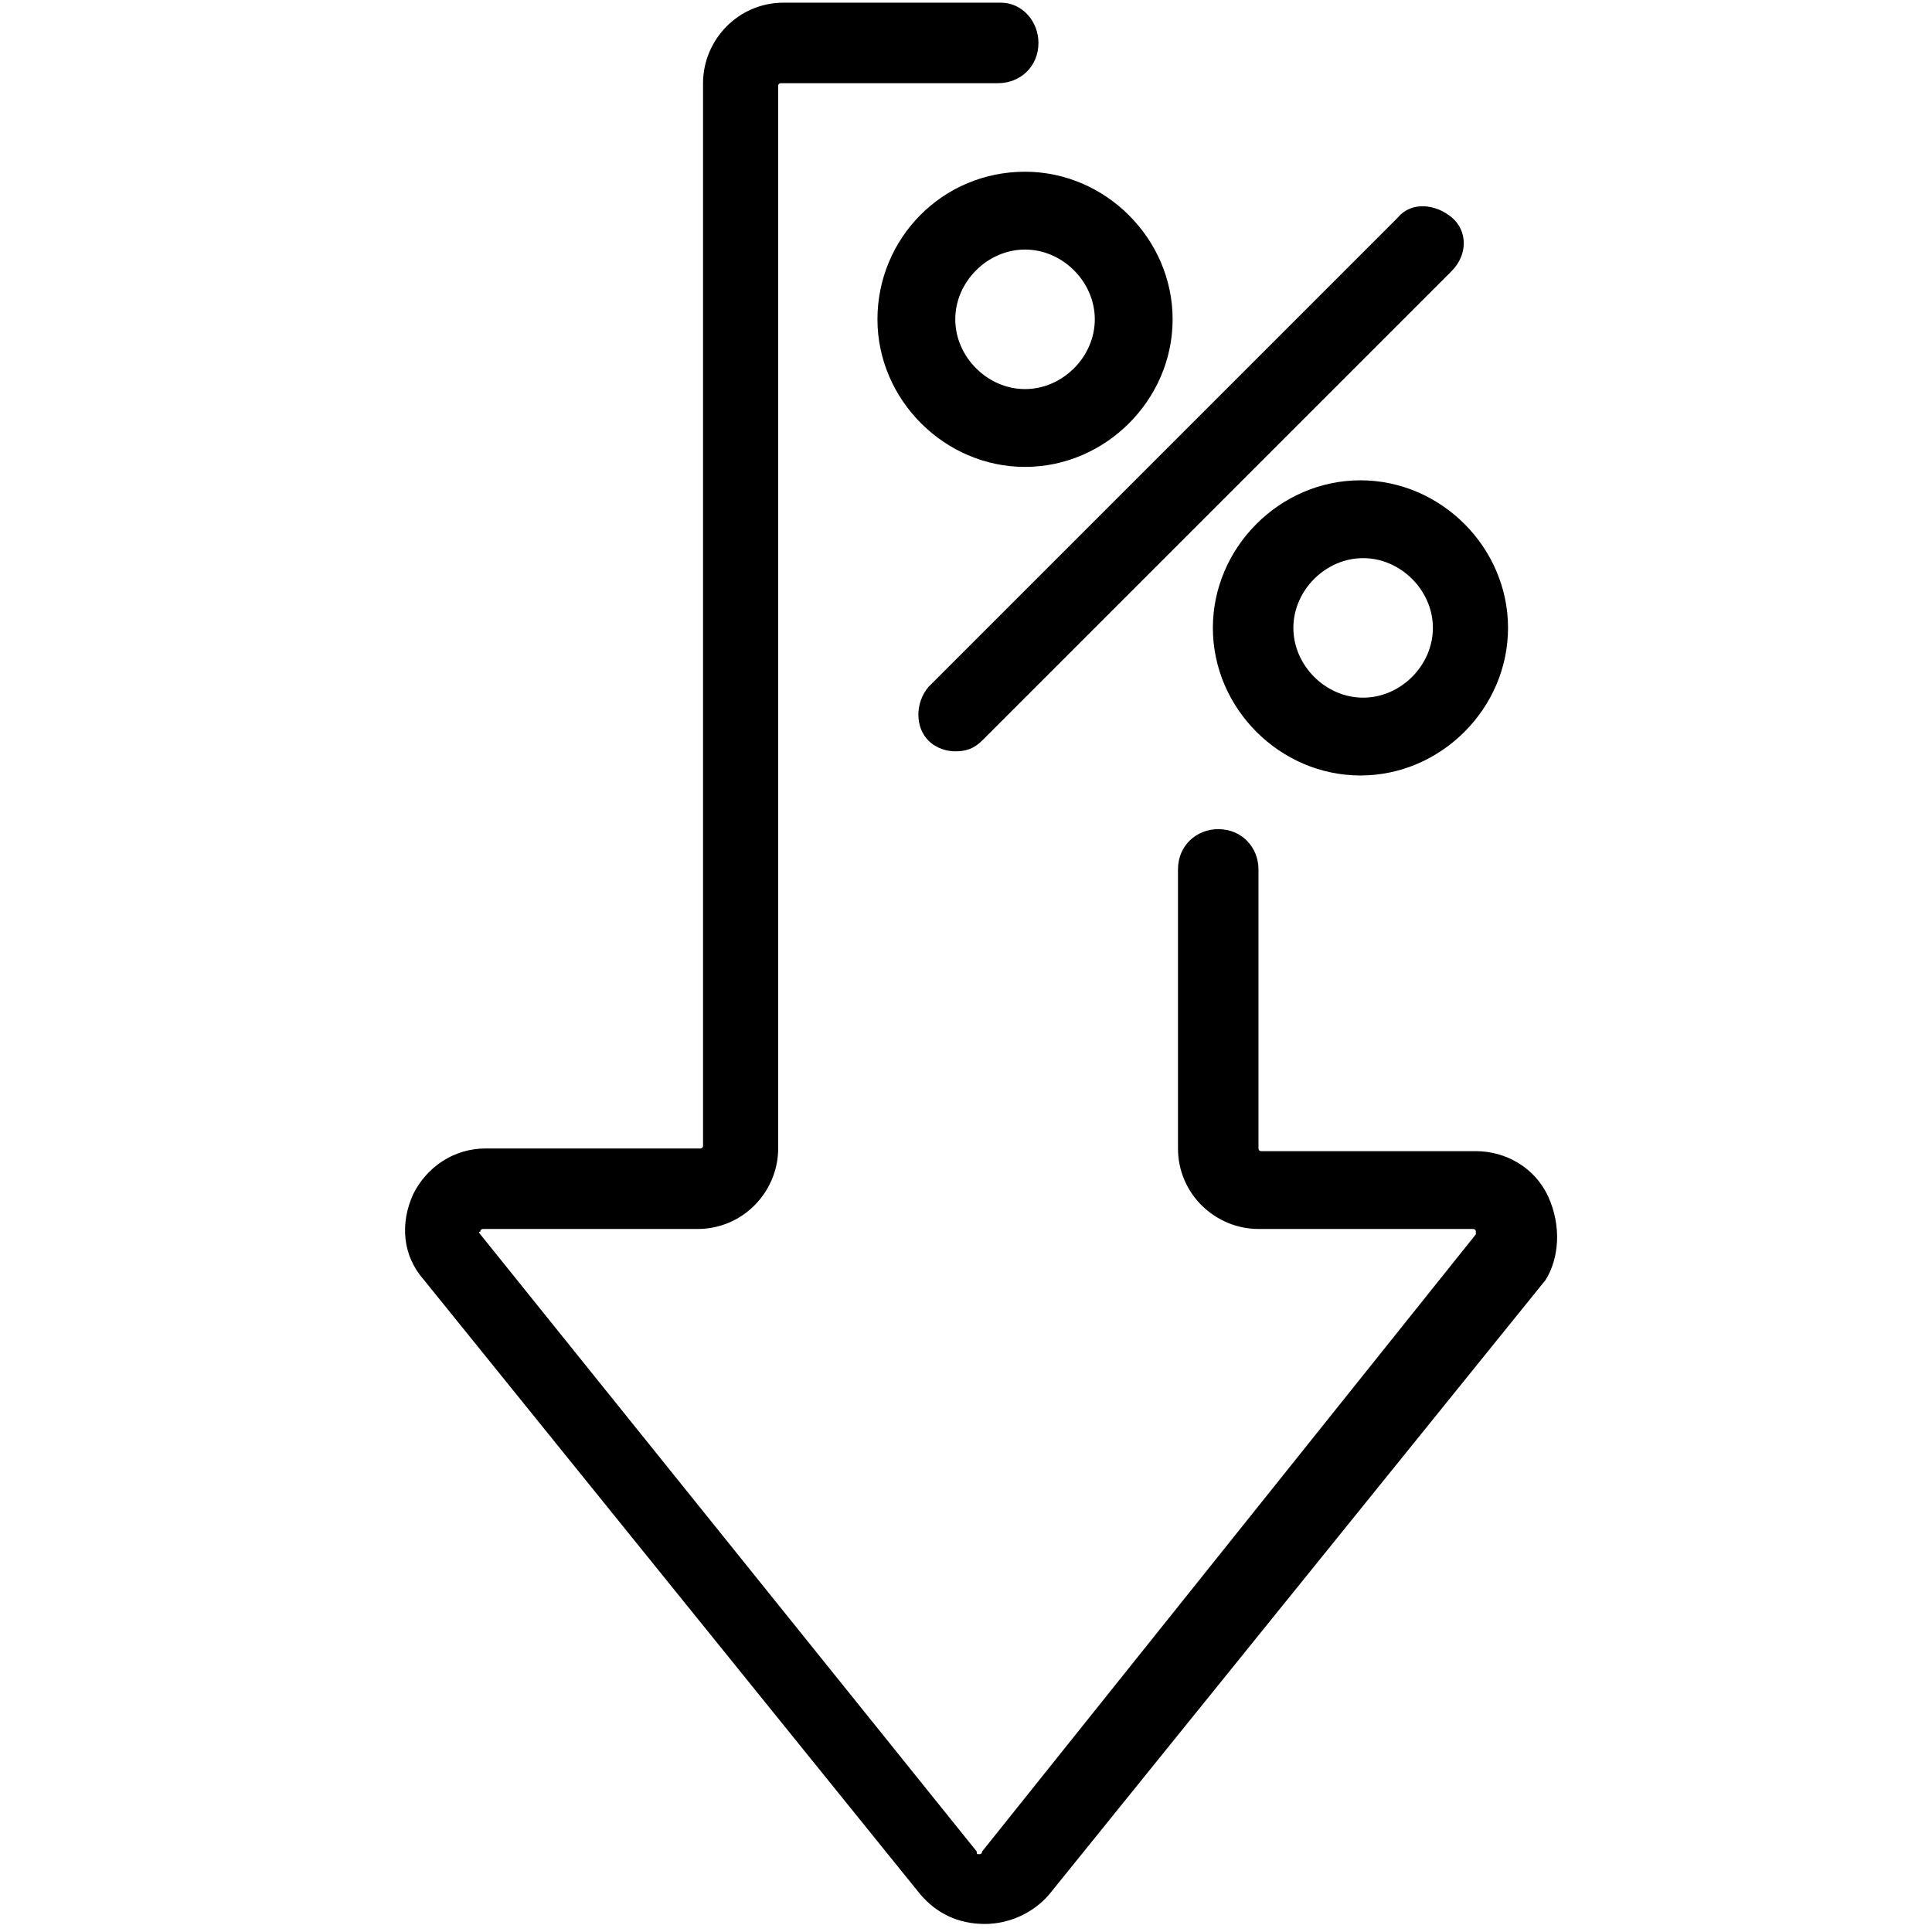 <?xml version="1.0" encoding="utf-8"?>
<!-- Generator: Adobe Illustrator 24.1.1, SVG Export Plug-In . SVG Version: 6.00 Build 0)  -->
<svg version="1.1" id="Layer_1" xmlns="http://www.w3.org/2000/svg" xmlns:xlink="http://www.w3.org/1999/xlink" x="0px" y="0px"
	 viewBox="0 0 72 72" style="enable-background:new 0 0 72 72;" xml:space="preserve">
<style type="text/css">
	.st0{fill:none;}
</style>
<g>
	<path class="st0" d="M48.1,23.4c0,1.4,1.2,2.6,2.6,2.6c1.4,0,2.6-1.2,2.6-2.6c0-1.4-1.2-2.6-2.6-2.6C49.3,20.8,48.1,22,48.1,23.4z"
		/>
	<path class="st0" d="M35.6,11.9c0,1.4,1.2,2.6,2.6,2.6s2.6-1.2,2.6-2.6s-1.2-2.6-2.6-2.6S35.6,10.5,35.6,11.9z"/>
	<path d="M57.7,44.6c-0.5-1.1-1.6-1.7-2.7-1.7h-8c-0.1,0-0.1-0.1-0.1-0.1V32.4c0-0.8-0.6-1.5-1.5-1.5c-0.8,0-1.5,0.6-1.5,1.5v10.4
		c0,1.7,1.4,3,3,3h8c0,0,0.1,0,0.1,0.1c0,0.1,0,0.1,0,0.1L36.6,69c0,0,0,0.1-0.1,0.1c-0.1,0-0.1,0-0.1-0.1L17.9,46
		c0,0-0.1-0.1,0-0.1c0-0.1,0.1-0.1,0.1-0.1h8c1.7,0,3-1.4,3-3V3.2c0-0.1,0.1-0.1,0.1-0.1h8.1c0.8,0,1.5-0.6,1.5-1.5
		c0-0.8-0.6-1.5-1.4-1.5h-8.1c-1.7,0-3,1.4-3,3v39.6c0,0.1-0.1,0.1-0.1,0.1h-8c-1.2,0-2.2,0.7-2.7,1.7c-0.5,1.1-0.4,2.3,0.4,3.2
		l18.5,22.9c0.6,0.7,1.4,1.1,2.4,1.1l0,0c0.9,0,1.8-0.4,2.4-1.1l18.5-22.9C58.1,46.9,58.2,45.7,57.7,44.6z"/>
	<path d="M34.6,27.6c0.3,0.3,0.7,0.4,1,0.4c0.4,0,0.7-0.1,1-0.4l17.5-17.5c0.6-0.6,0.6-1.5,0-2s-1.5-0.6-2,0L34.6,25.6
		C34.1,26.2,34.1,27.1,34.6,27.6z"/>
	<path d="M32.7,11.9c0,3,2.5,5.5,5.5,5.5s5.5-2.5,5.5-5.5s-2.5-5.5-5.5-5.5C35.1,6.4,32.7,8.9,32.7,11.9z M40.8,11.9
		c0,1.4-1.2,2.6-2.6,2.6s-2.6-1.2-2.6-2.6s1.2-2.6,2.6-2.6C39.6,9.3,40.8,10.5,40.8,11.9z"/>
	<path d="M45.2,23.4c0,3,2.5,5.5,5.5,5.5s5.5-2.5,5.5-5.5s-2.5-5.5-5.5-5.5C47.7,17.9,45.2,20.4,45.2,23.4z M53.4,23.4
		c0,1.4-1.2,2.6-2.6,2.6s-2.6-1.2-2.6-2.6c0-1.4,1.2-2.6,2.6-2.6C52.2,20.8,53.4,22,53.4,23.4z"/>
</g>
</svg>
